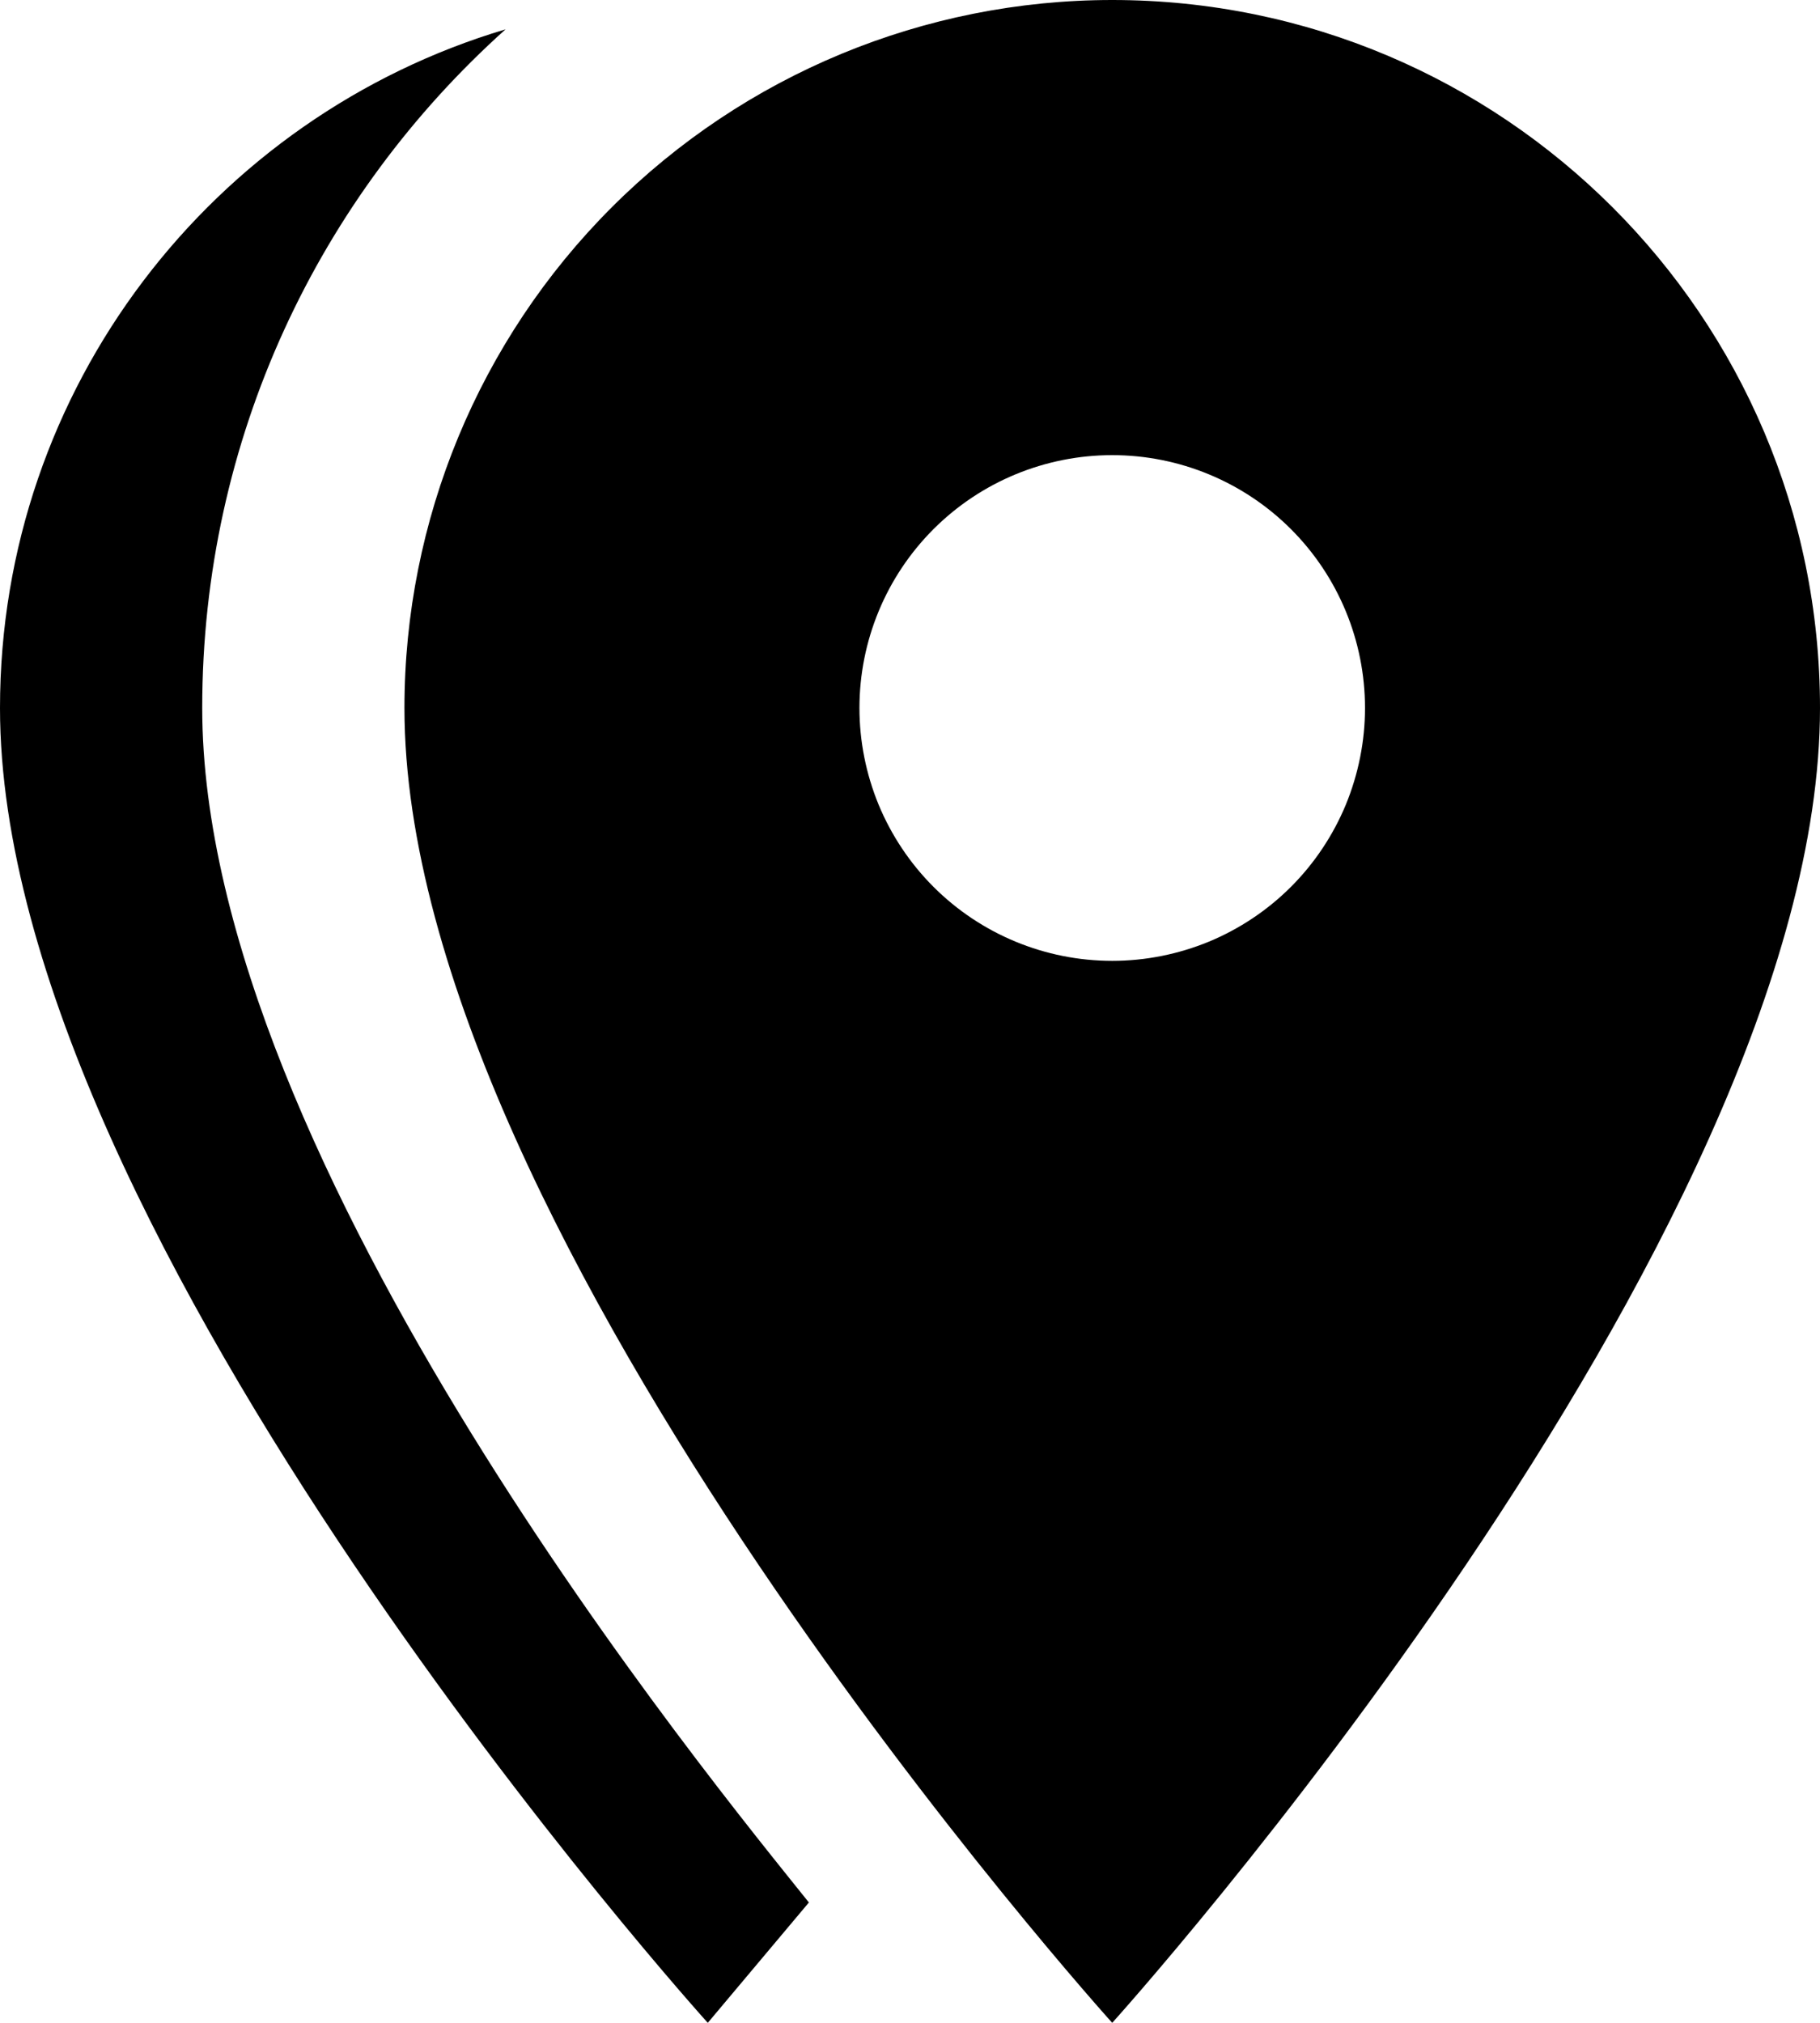 <svg width="18" height="20" viewBox="0 0 18 20" fill="none" xmlns="http://www.w3.org/2000/svg">
<path d="M11 9.5C11.328 9.5 11.653 9.435 11.957 9.31C12.26 9.184 12.536 9 12.768 8.768C13 8.536 13.184 8.26 13.31 7.957C13.435 7.653 13.5 7.328 13.5 7C13.5 6.337 13.237 5.701 12.768 5.232C12.299 4.763 11.663 4.5 11 4.5C10.337 4.5 9.701 4.763 9.232 5.232C8.763 5.701 8.5 6.337 8.5 7C8.5 7.328 8.565 7.653 8.69 7.957C8.816 8.26 9 8.536 9.232 8.768C9.701 9.237 10.337 9.5 11 9.5ZM11 0C14.86 0 18 3.13 18 7C18 12.25 11 20 11 20C11 20 4 12.25 4 7C4 5.143 4.737 3.363 6.05 2.05C7.363 0.737 9.143 0 11 0ZM2 7C2 11.5 7.08 17.66 8 18.81L7 20C7 20 0 12.25 0 7C0 3.83 2.11 1.15 5 0.29C3.16 1.94 2 4.33 2 7Z" fill="black"/>
</svg>
